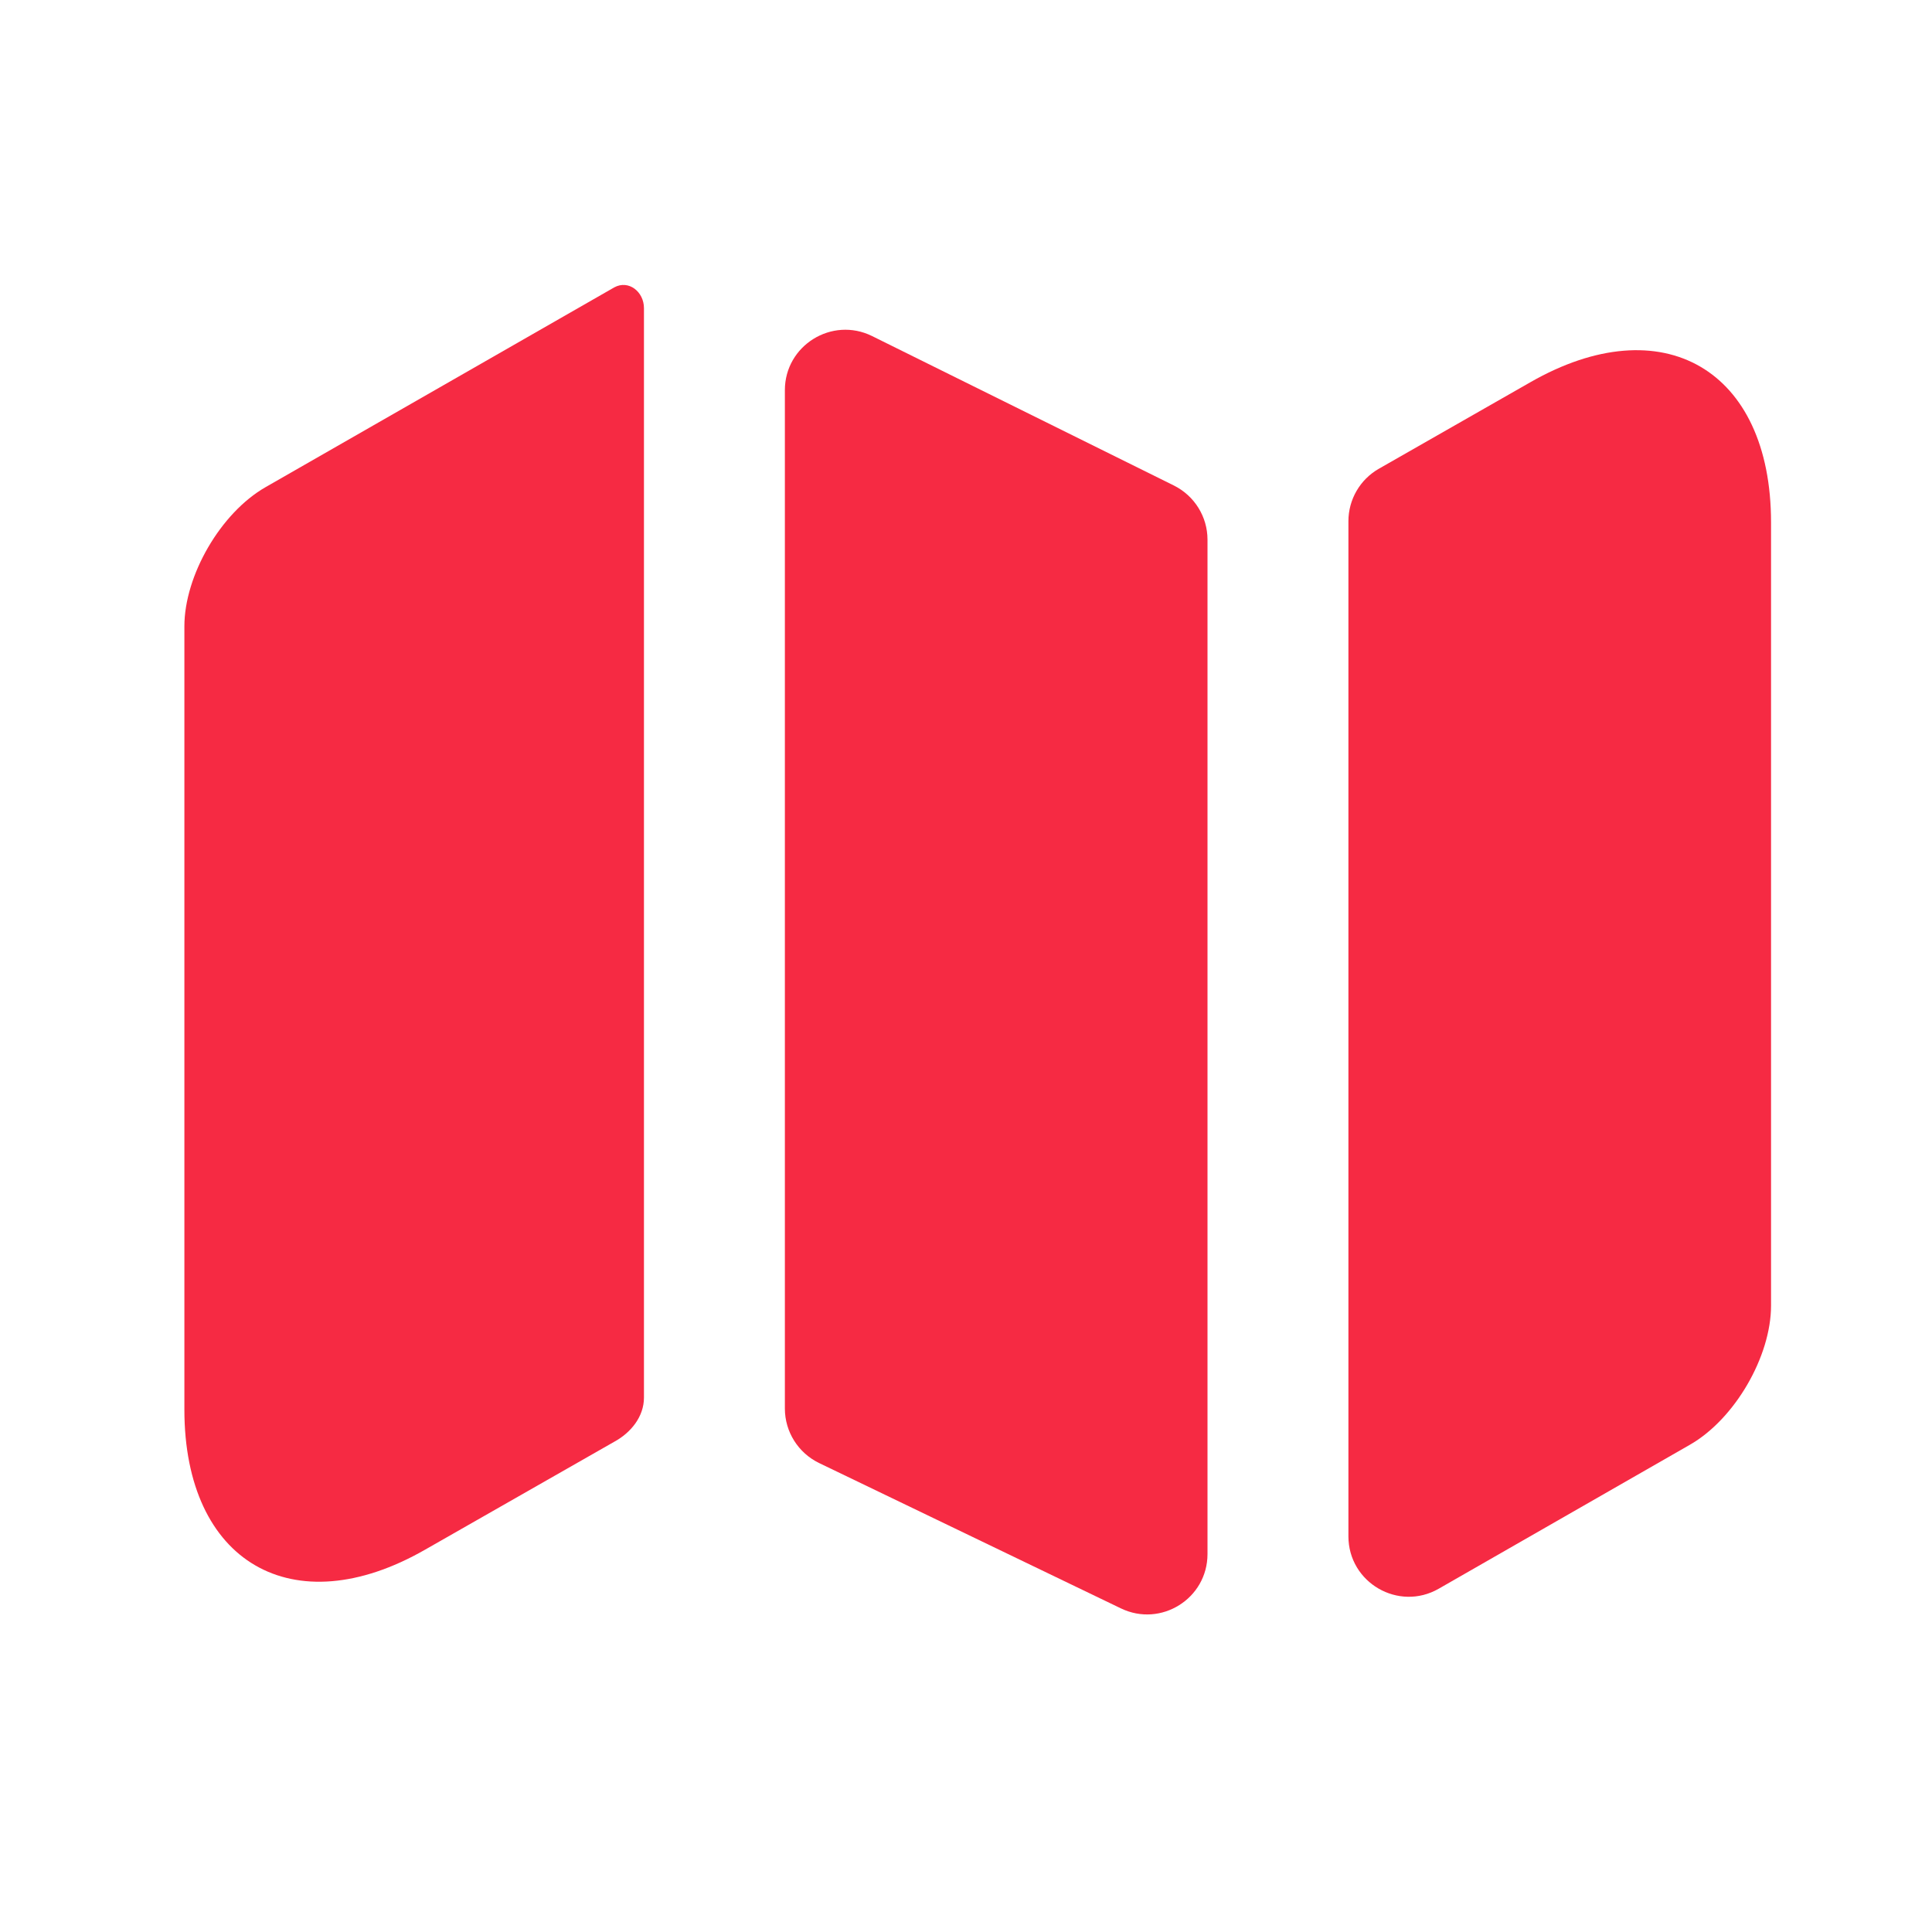 <svg width="16" height="16" viewBox="0 0 16 16" fill="none" xmlns="http://www.w3.org/2000/svg">
<path d="M5.087 2.38C5.206 2.315 5.333 2.416 5.333 2.552V11.574C5.333 11.732 5.225 11.865 5.087 11.94L3.52 12.834C2.427 13.46 1.527 12.94 1.527 11.674V5.187C1.527 4.767 1.827 4.247 2.2 4.034L5.087 2.38Z" fill="#F62A43"/>
<path d="M9.722 4.021C9.892 4.106 10 4.279 10 4.469V12.87C10 13.238 9.615 13.48 9.283 13.32L6.783 12.116C6.61 12.032 6.5 11.857 6.5 11.665V3.231C6.5 2.861 6.89 2.619 7.222 2.783L9.722 4.021Z" fill="#F62A43"/>
<path d="M14.667 4.326V10.813C14.667 11.233 14.367 11.753 13.993 11.966L11.915 13.157C11.582 13.348 11.167 13.107 11.167 12.723V4.316C11.167 4.137 11.263 3.971 11.419 3.882L12.673 3.166C13.767 2.539 14.667 3.059 14.667 4.326Z" fill="#F62A43"/>
</svg>
